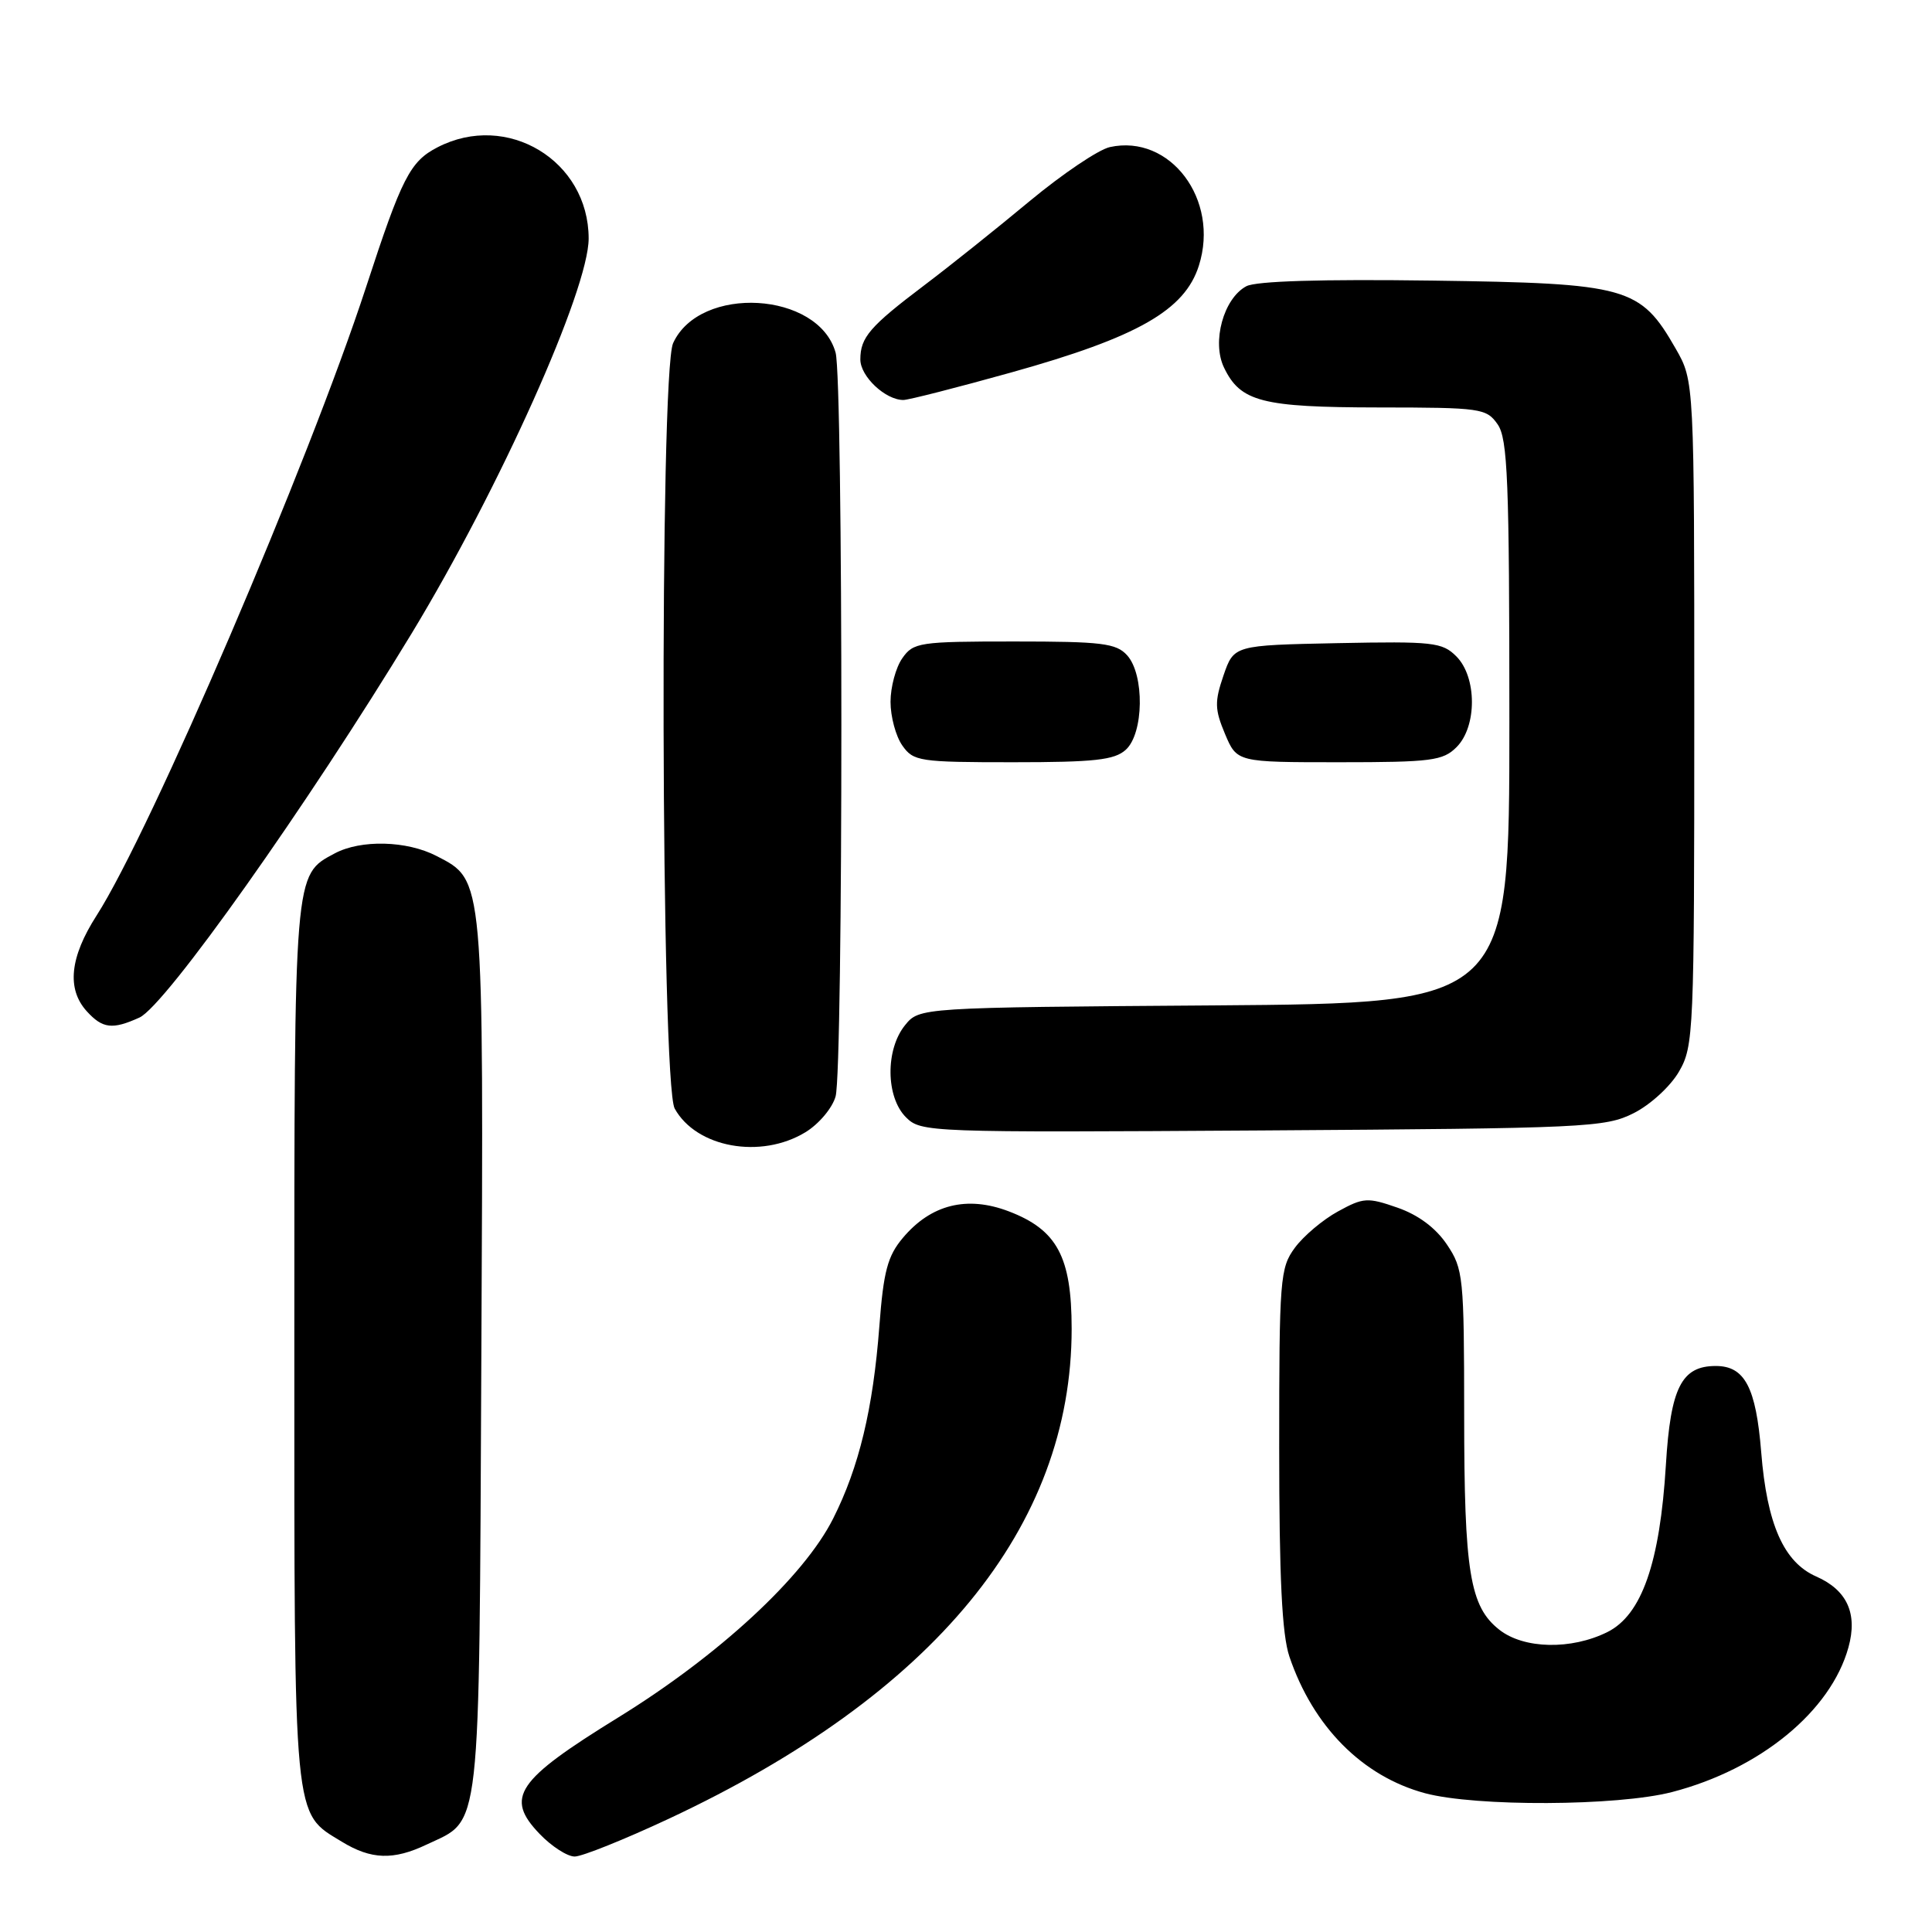 <?xml version="1.0" encoding="UTF-8" standalone="no"?>
<!DOCTYPE svg PUBLIC "-//W3C//DTD SVG 1.1//EN" "http://www.w3.org/Graphics/SVG/1.1/DTD/svg11.dtd" >
<svg xmlns="http://www.w3.org/2000/svg" xmlns:xlink="http://www.w3.org/1999/xlink" version="1.1" viewBox="0 0 256 256">
 <g >
 <path fill="currentColor"
d=" M 56.54 244.41 C 63.82 240.96 63.47 244.11 63.78 179.79 C 64.09 115.89 64.16 116.69 57.86 113.43 C 53.91 111.38 47.82 111.23 44.35 113.08 C 38.93 115.98 39.00 115.17 39.00 178.00 C 39.00 242.12 38.81 240.08 45.30 244.04 C 49.18 246.41 52.13 246.51 56.54 244.41 Z  M 88.65 240.98 C 123.78 224.53 142.01 202.34 142.00 176.04 C 141.99 166.53 140.08 162.96 133.67 160.51 C 128.13 158.40 123.36 159.59 119.63 164.03 C 117.61 166.43 117.07 168.45 116.52 175.72 C 115.69 186.67 113.82 194.44 110.39 201.23 C 106.51 208.94 95.28 219.33 81.94 227.56 C 68.40 235.91 66.87 238.17 71.50 243.00 C 73.08 244.65 75.17 246.00 76.15 246.00 C 77.12 246.00 82.75 243.74 88.65 240.98 Z  M 221.54 237.46 C 233.22 234.43 242.59 226.75 244.93 218.28 C 246.17 213.81 244.75 210.69 240.65 208.89 C 236.36 207.00 234.13 201.97 233.37 192.43 C 232.68 183.83 231.19 181.00 227.35 181.00 C 222.81 181.00 221.36 183.87 220.74 194.09 C 219.95 207.09 217.54 213.98 213.00 216.25 C 208.21 218.64 201.92 218.51 198.67 215.95 C 194.76 212.88 194.01 208.31 194.01 187.40 C 194.00 169.17 193.90 168.14 191.72 164.90 C 190.24 162.70 187.93 160.98 185.17 160.02 C 181.21 158.64 180.66 158.67 177.29 160.52 C 175.29 161.61 172.73 163.77 171.58 165.33 C 169.61 168.00 169.50 169.42 169.50 191.83 C 169.50 209.10 169.87 216.58 170.85 219.50 C 174.00 228.80 180.53 235.37 188.82 237.61 C 195.54 239.41 214.30 239.33 221.54 237.46 Z  M 106.72 150.03 C 108.50 148.95 110.30 146.81 110.72 145.28 C 111.74 141.65 111.74 50.35 110.72 46.72 C 108.46 38.62 92.73 37.71 89.19 45.47 C 87.38 49.45 87.57 143.59 89.40 146.89 C 92.27 152.08 100.82 153.62 106.72 150.03 Z  M 216.47 147.50 C 218.68 146.39 221.35 143.94 222.47 142.00 C 224.43 138.63 224.50 136.88 224.50 94.50 C 224.50 50.50 224.50 50.50 222.04 46.20 C 217.34 38.00 215.71 37.54 189.81 37.18 C 175.14 36.98 166.42 37.24 165.14 37.93 C 162.13 39.54 160.55 45.29 162.18 48.69 C 164.36 53.24 167.18 53.97 182.69 53.99 C 196.22 54.00 196.96 54.10 198.44 56.22 C 199.78 58.14 200.00 63.60 200.00 95.69 C 200.00 132.93 200.00 132.93 160.91 133.22 C 121.82 133.50 121.82 133.50 119.91 135.86 C 117.31 139.08 117.37 145.37 120.04 148.04 C 122.04 150.04 122.93 150.07 167.29 149.79 C 210.19 149.51 212.70 149.40 216.47 147.50 Z  M 18.48 134.83 C 21.92 133.26 40.74 106.69 54.56 83.91 C 66.21 64.68 78.00 38.38 78.00 31.60 C 77.99 21.27 67.18 14.75 57.97 19.52 C 54.34 21.39 53.24 23.54 48.52 38.00 C 40.91 61.30 19.97 110.14 12.80 121.31 C 9.25 126.84 8.82 131.04 11.49 133.99 C 13.59 136.30 14.89 136.46 18.48 134.83 Z  M 149.17 99.35 C 151.57 97.18 151.67 89.40 149.35 86.83 C 147.90 85.23 146.01 85.00 134.40 85.00 C 121.80 85.00 121.03 85.12 119.56 87.22 C 118.70 88.44 118.00 91.04 118.00 93.00 C 118.00 94.96 118.70 97.56 119.56 98.78 C 121.03 100.88 121.81 101.00 134.23 101.00 C 145.03 101.00 147.67 100.71 149.17 99.35 Z  M 193.00 99.00 C 195.73 96.27 195.71 89.71 192.97 86.97 C 191.10 85.10 189.88 84.97 177.22 85.22 C 163.50 85.50 163.50 85.50 162.12 89.50 C 160.93 92.98 160.95 93.98 162.32 97.25 C 163.90 101.00 163.90 101.00 177.45 101.00 C 189.67 101.00 191.20 100.80 193.00 99.00 Z  M 134.04 49.34 C 150.75 44.67 156.99 41.11 158.86 35.19 C 161.63 26.46 155.06 17.73 147.06 19.49 C 145.56 19.82 140.77 23.05 136.41 26.67 C 132.06 30.29 125.80 35.29 122.50 37.78 C 115.26 43.25 114.00 44.70 114.00 47.63 C 114.00 49.88 117.32 53.00 119.70 53.00 C 120.38 53.00 126.84 51.35 134.04 49.34 Z "/>
</g>
</svg>
